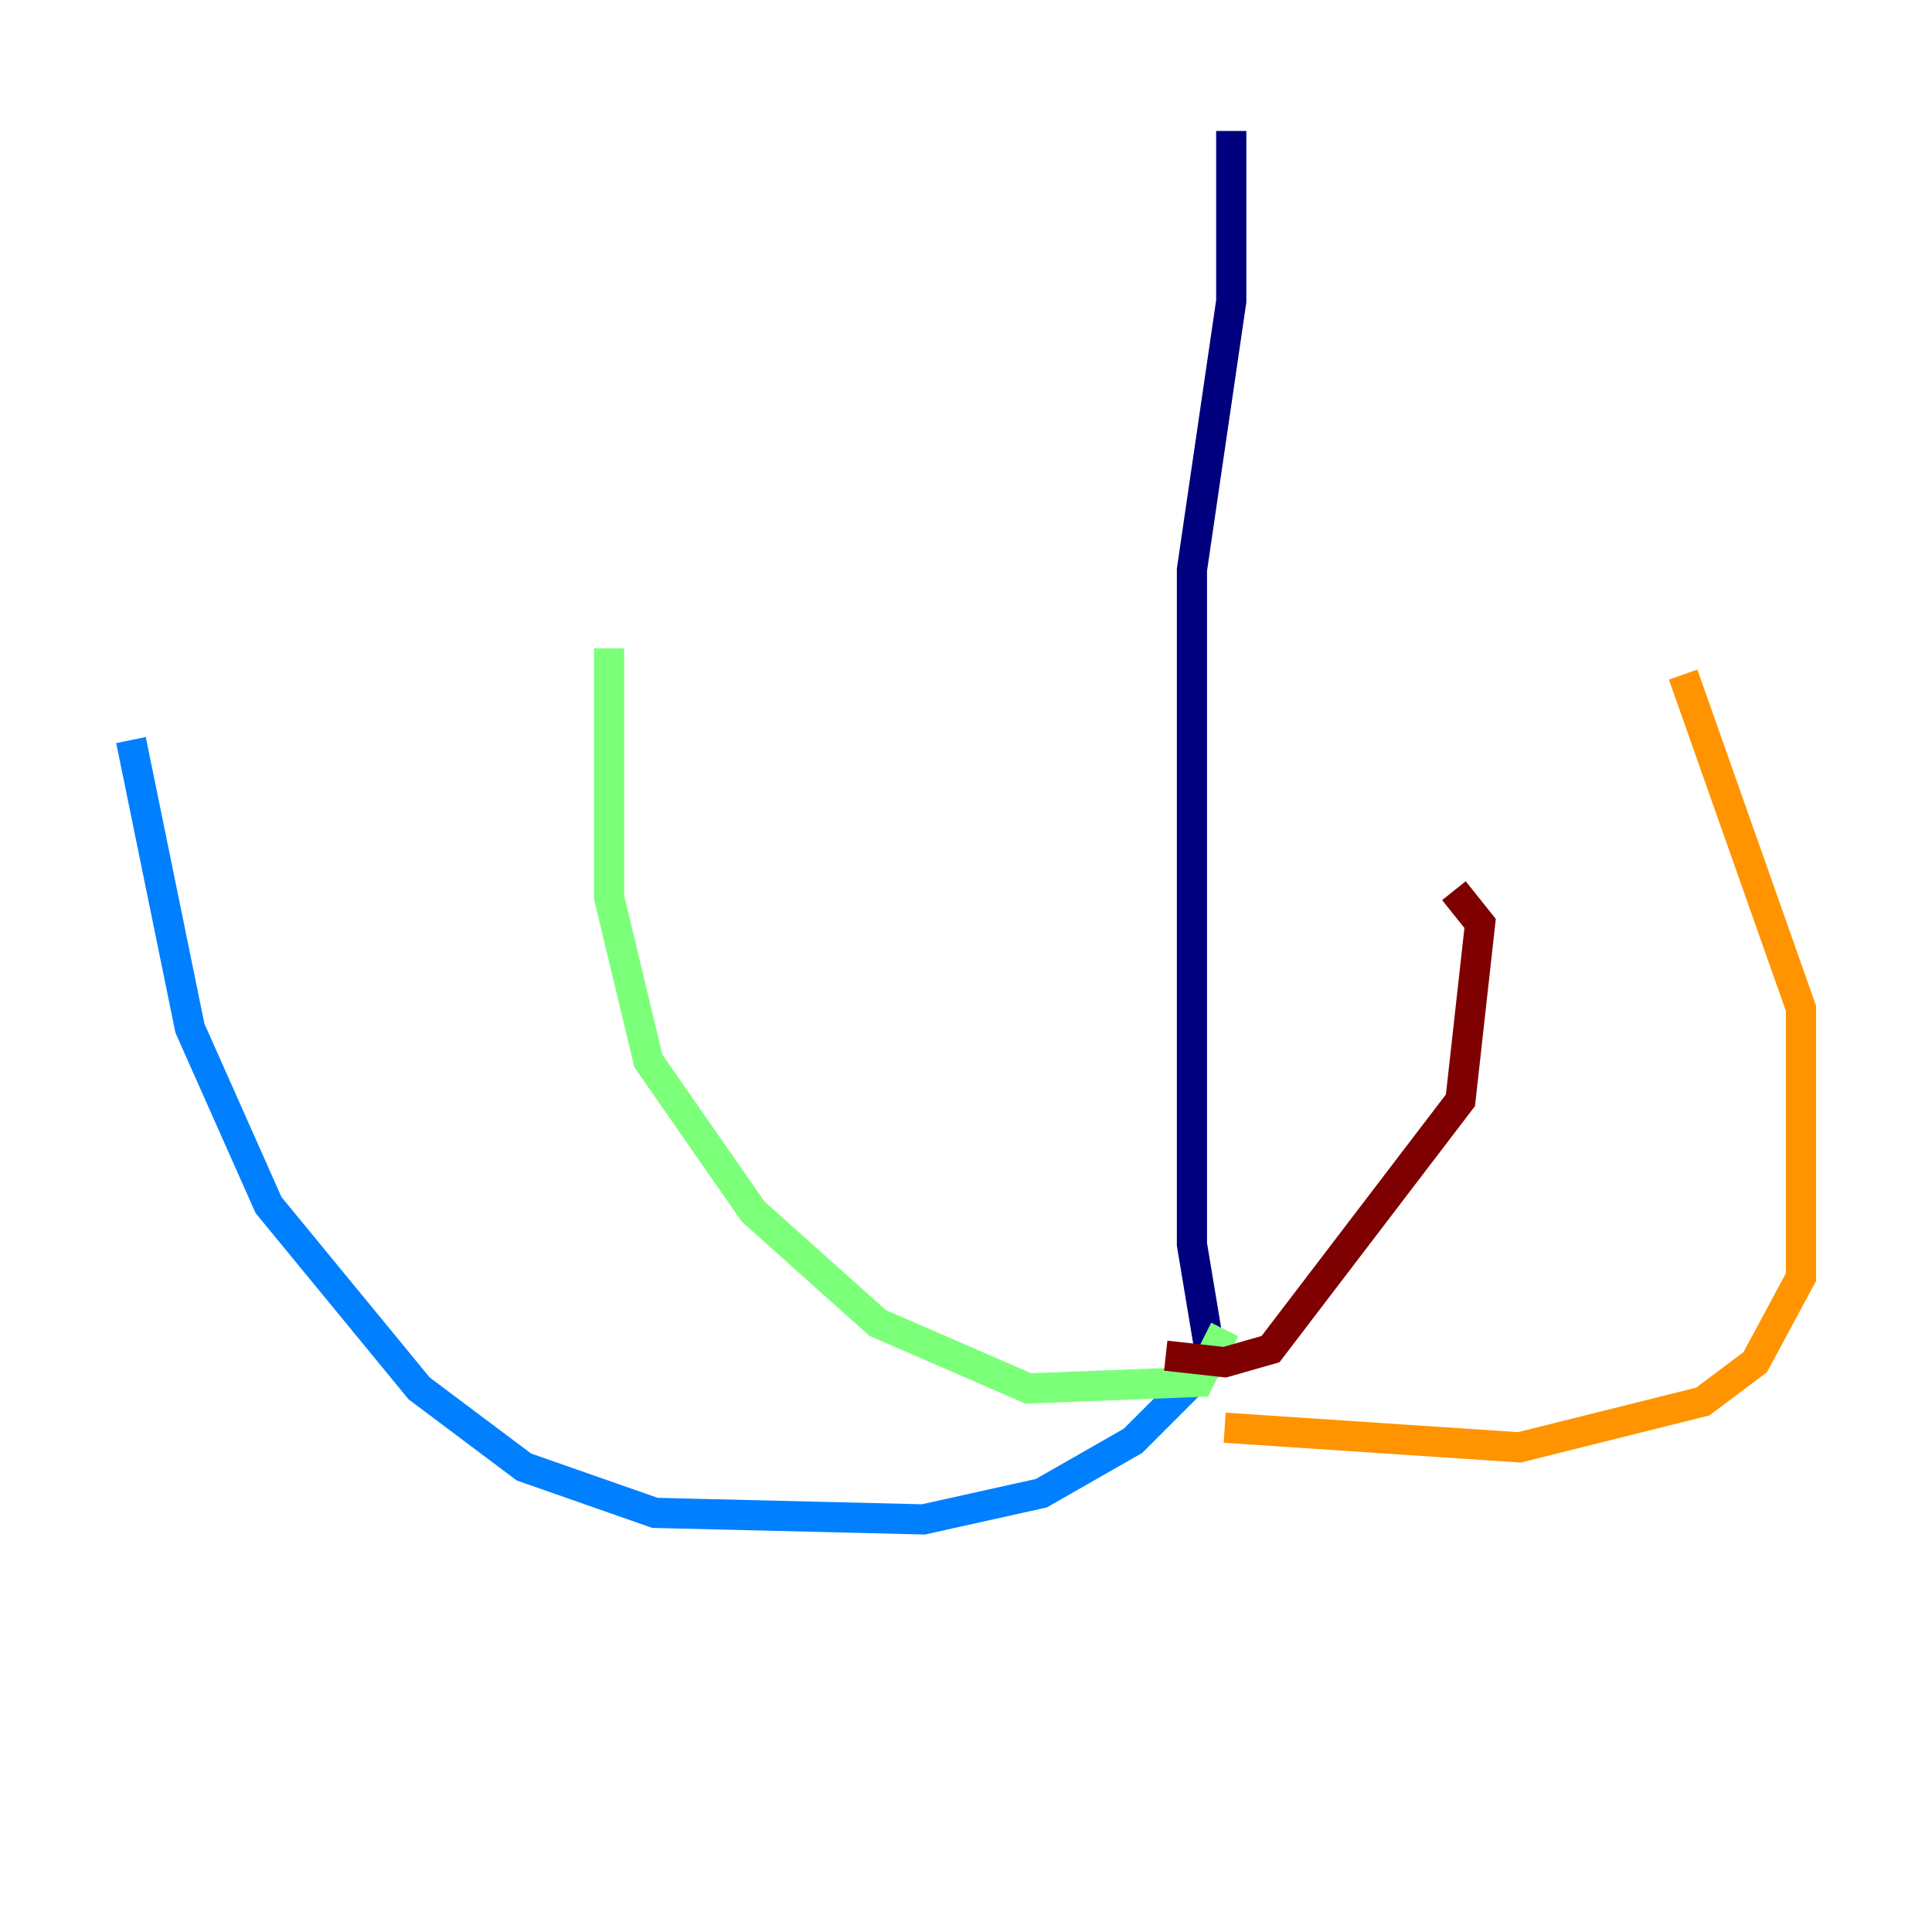 <?xml version="1.0" encoding="utf-8" ?>
<svg baseProfile="tiny" height="128" version="1.2" viewBox="0,0,128,128" width="128" xmlns="http://www.w3.org/2000/svg" xmlns:ev="http://www.w3.org/2001/xml-events" xmlns:xlink="http://www.w3.org/1999/xlink"><defs /><polyline fill="none" points="81.573,8.678 81.573,19.959 78.969,37.749 78.969,82.441 80.271,90.251" stroke="#00007f" stroke-width="2" /><polyline fill="none" points="80.271,90.251 75.064,95.458 68.99,98.929 61.18,100.664 43.39,100.231 34.712,97.193 27.77,91.986 17.79,79.837 12.583,68.122 8.678,49.031" stroke="#0080ff" stroke-width="2" /><polyline fill="none" points="81.139,88.081 79.403,91.552 68.122,91.986 58.142,87.647 49.898,80.271 42.956,70.291 40.352,59.444 40.352,42.956" stroke="#7cff79" stroke-width="2" /><polyline fill="none" points="81.139,94.59 100.664,95.891 112.814,92.854 116.285,90.251 119.322,84.61 119.322,66.82 111.512,44.691" stroke="#ff9400" stroke-width="2" /><polyline fill="none" points="77.234,89.817 81.139,90.251 84.176,89.383 96.759,72.895 98.061,61.18 96.325,59.01" stroke="#7f0000" stroke-width="2" /></svg>